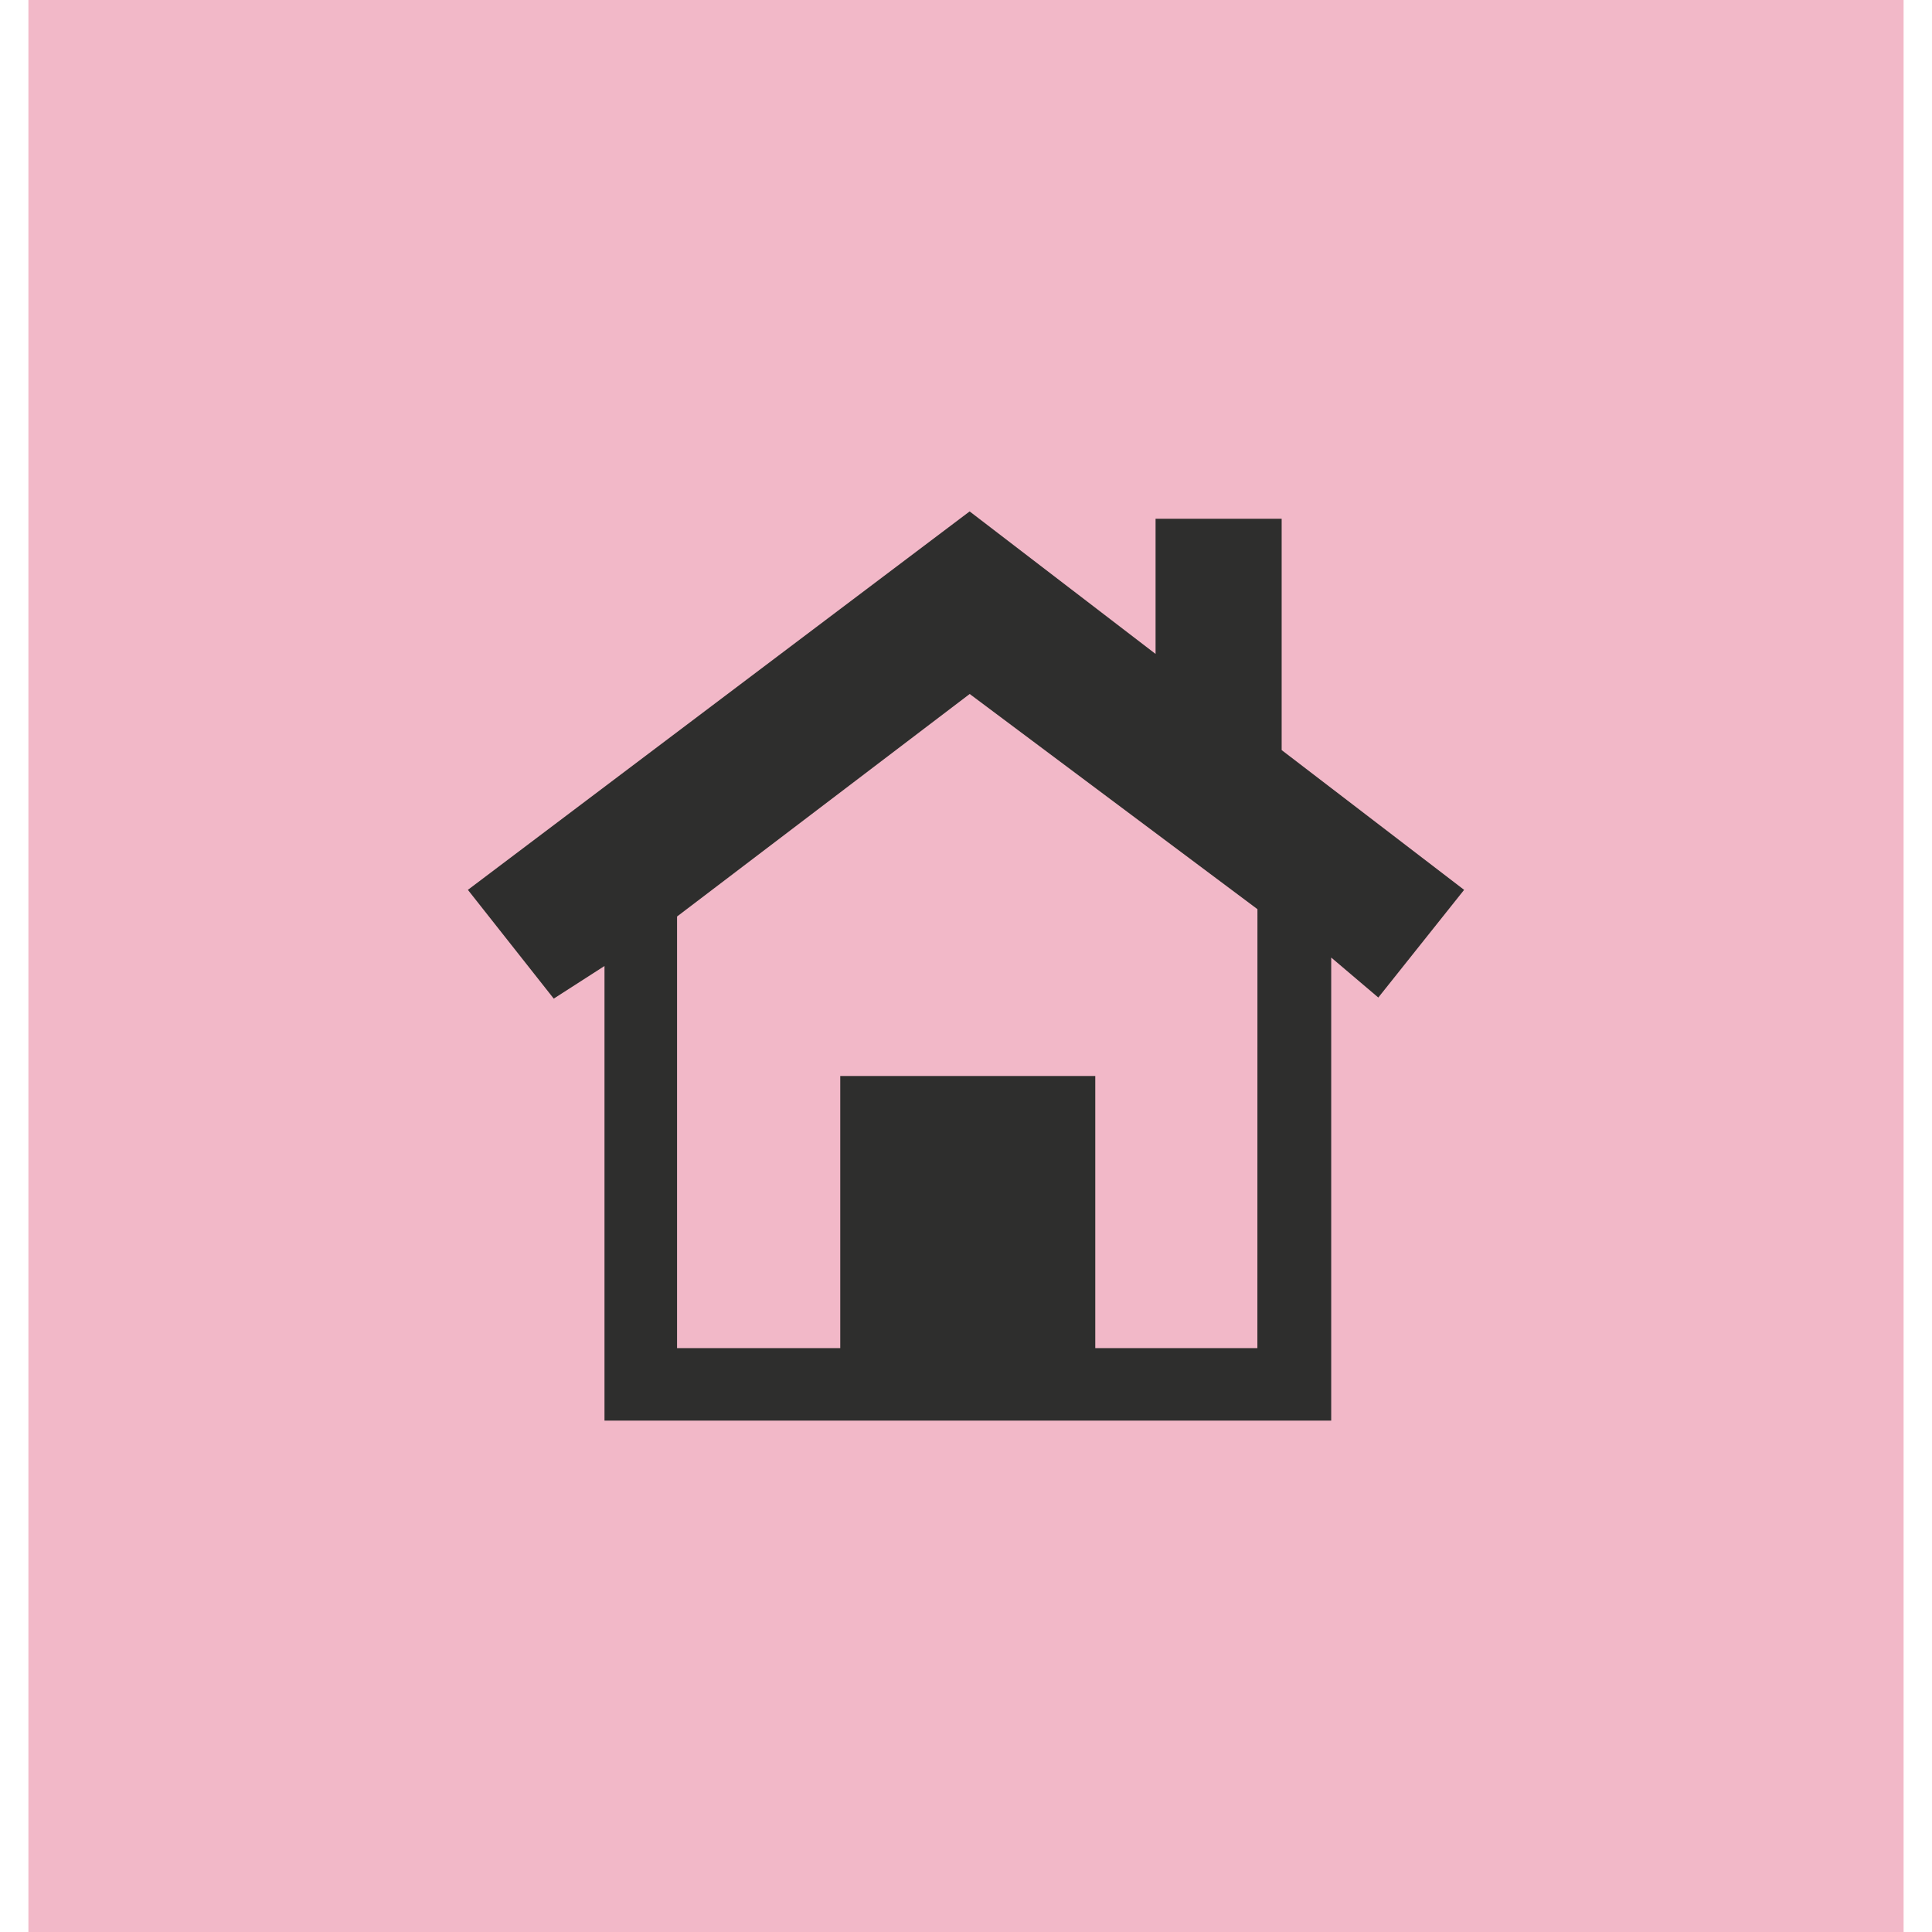 <?xml version="1.0" encoding="utf-8"?>
<!-- Generator: Adobe Illustrator 15.0.2, SVG Export Plug-In . SVG Version: 6.00 Build 0)  -->
<!DOCTYPE svg PUBLIC "-//W3C//DTD SVG 1.1//EN" "http://www.w3.org/Graphics/SVG/1.1/DTD/svg11.dtd">
<svg version="1.1" id="Calque_1" xmlns="http://www.w3.org/2000/svg" xmlns:xlink="http://www.w3.org/1999/xlink" x="0px" y="0px"
	 width="34px" height="34px" viewBox="0 0 34 34" enable-background="new 0 0 34 34" xml:space="preserve">
<rect x="0.5" opacity="0.3" fill="#D31147" enable-background="new    " width="33" height="34"/>
<path fill="#2E2E2D" d="M22.555,13.2V9.129h-2.219v2.379L17.064,9l-8.83,6.66l1.511,1.914L10.638,17v8h12.789v-8.149l0.829,0.704
	l1.51-1.895L22.555,13.2z M22.128,23.725h-2.853v-4.789h-4.488v4.789h-2.872v-7.596l5.15-3.916L22.129,16L22.128,23.725
	L22.128,23.725z"/>
</svg>
